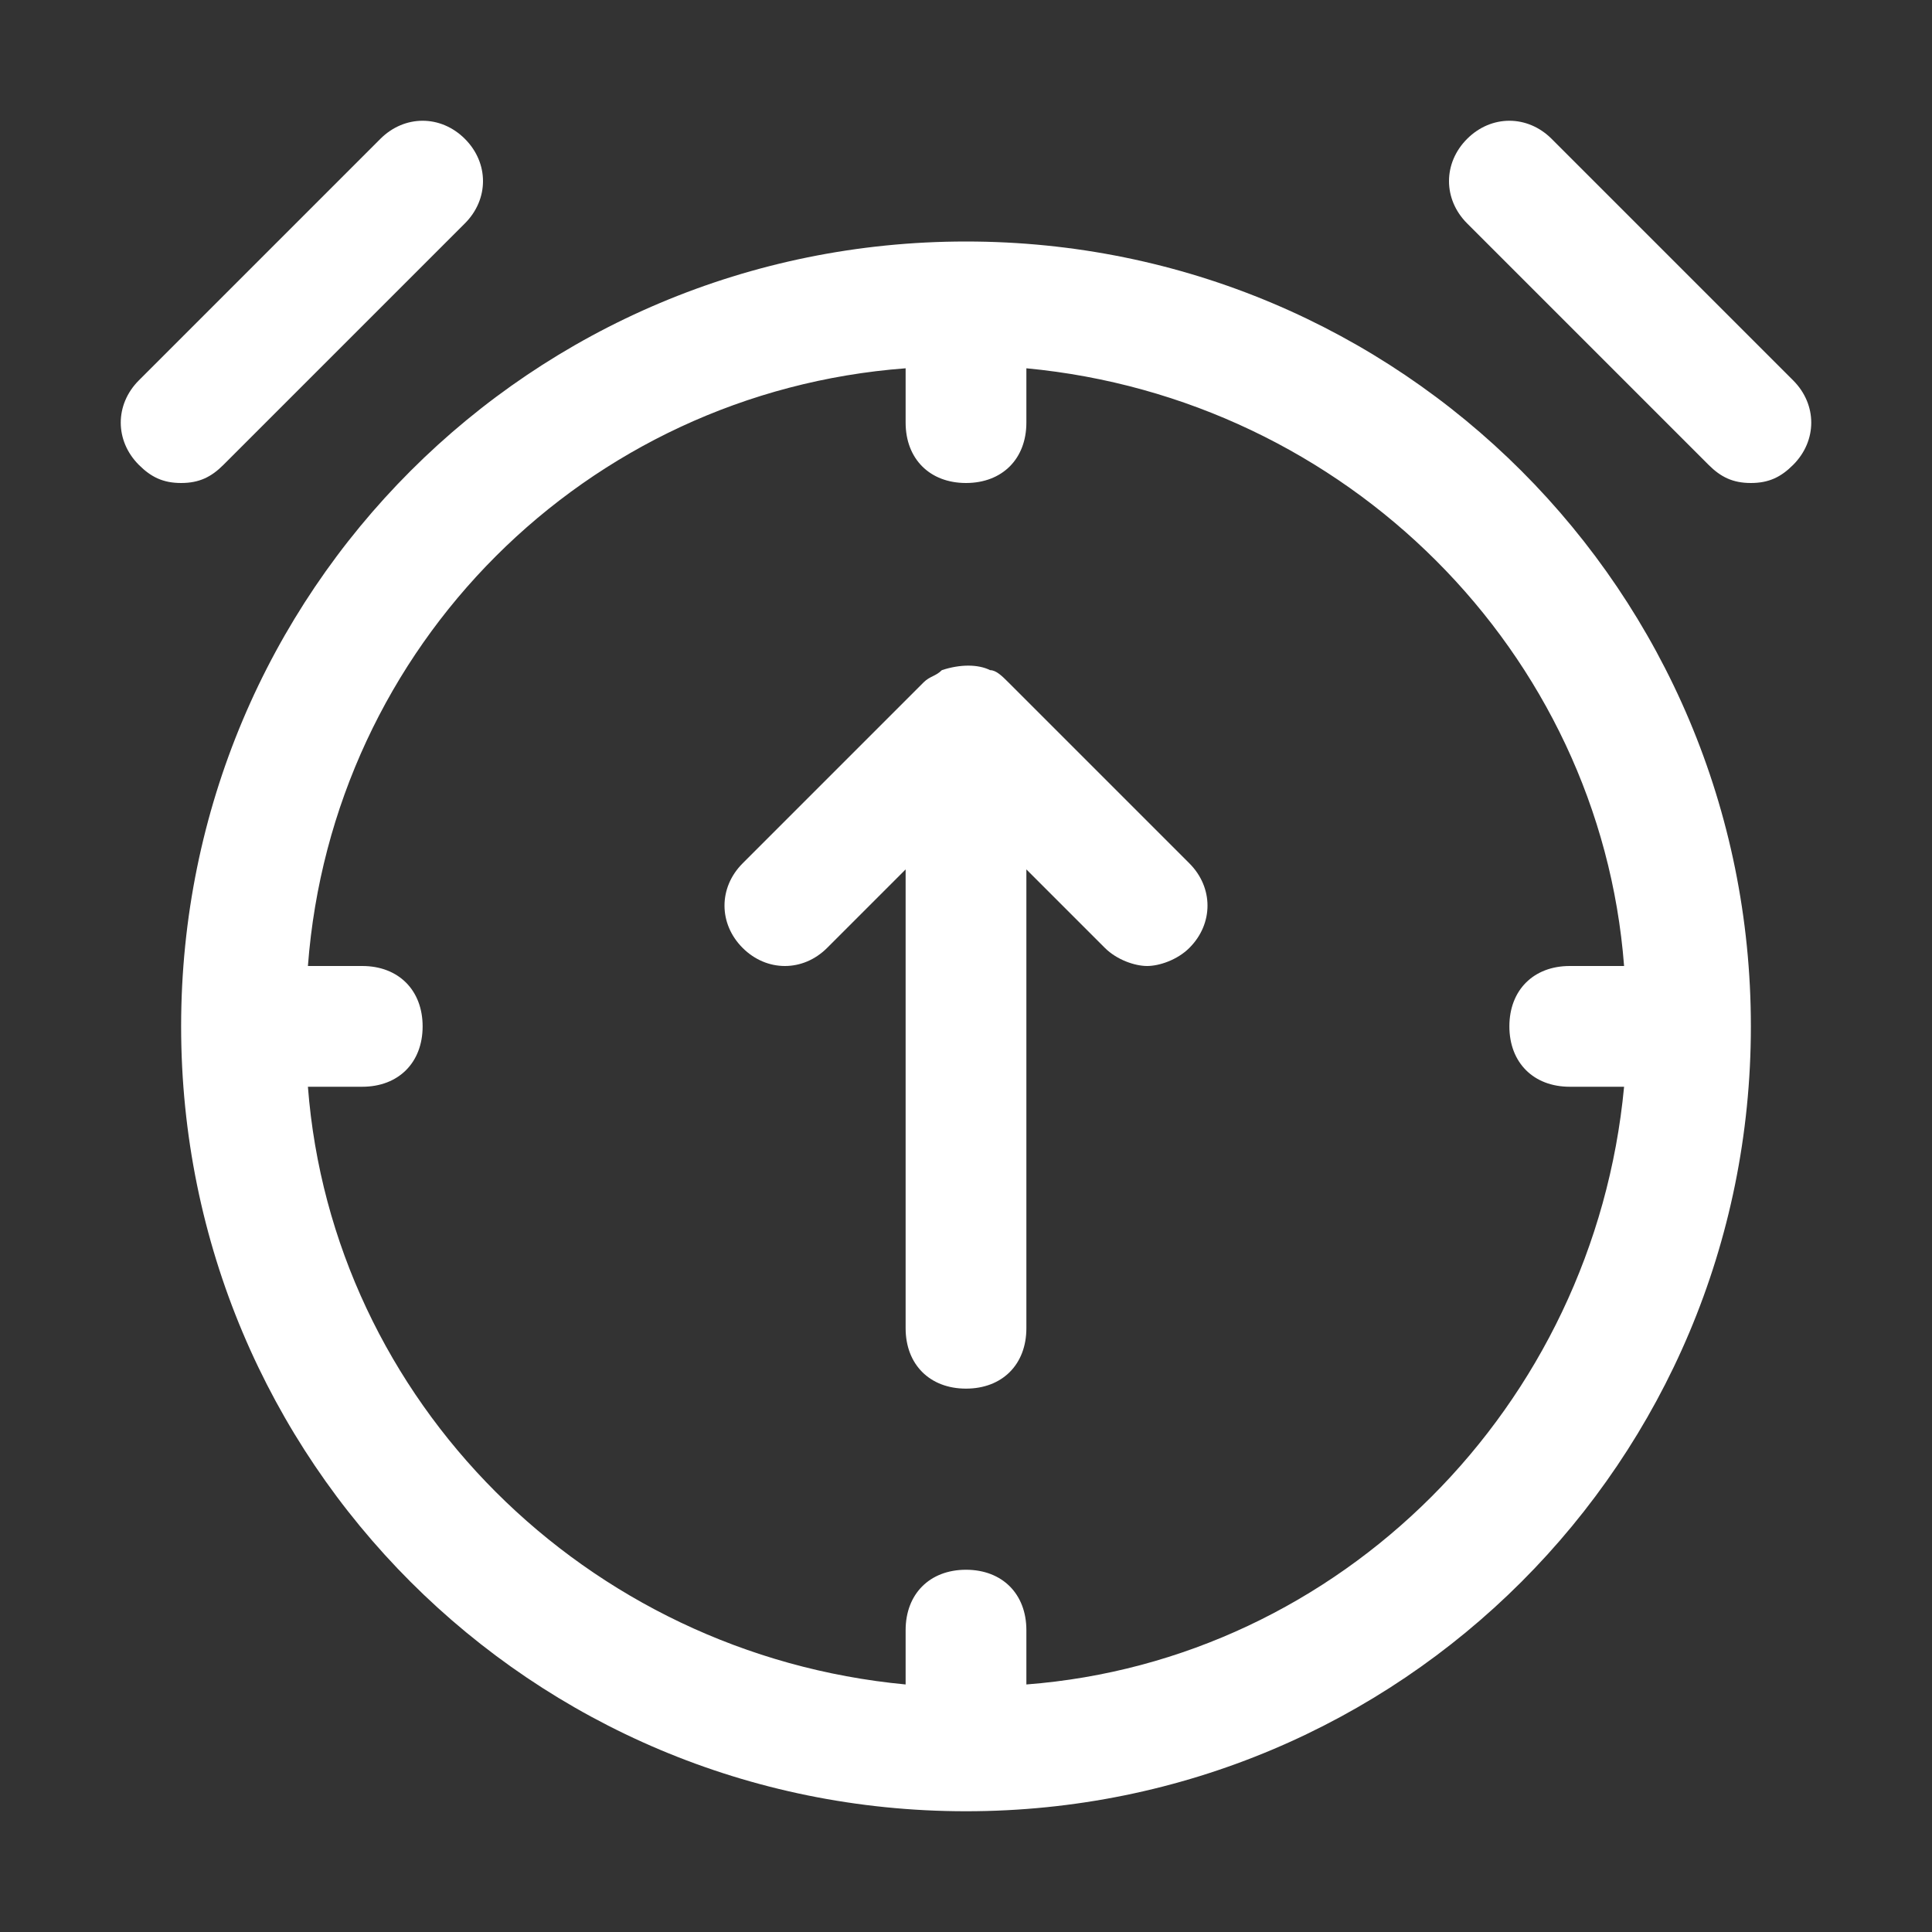 <svg xmlns="http://www.w3.org/2000/svg" xmlns:svgjs="http://svgjs.com/svgjs" xmlns:xlink="http://www.w3.org/1999/xlink" width="288" height="288"><rect width="100%" height="100%" fill="#333333" stroke="none"/><svg xmlns="http://www.w3.org/2000/svg" width="288" height="288" viewBox="0 0 32 32"><path fill="#fff" d="m13.7 15.7 1.3-1.3V22c0 .6.4 1 1 1s1-.4 1-1v-7.6l1.3 1.3c.2.2.5.3.7.3s.5-.1.7-.3c.4-.4.4-1 0-1.4l-3-3c-.1-.1-.2-.2-.3-.2-.2-.1-.5-.1-.8 0-.1.1-.2.1-.3.2l-3 3c-.4.4-.4 1 0 1.4s1 .4 1.4 0z" class="color000 svgShape"/><path fill="#fff" d="M3 17c0 7.2 5.8 13 13 13s13-5.8 13-13S23.2 4 16 4 3 9.8 3 17zM15 6.1V7c0 .6.4 1 1 1s1-.4 1-1v-.9c5.3.5 9.5 4.7 9.9 9.9H26c-.6 0-1 .4-1 1s.4 1 1 1h.9c-.5 5.3-4.7 9.5-9.9 9.9V27c0-.6-.4-1-1-1s-1 .4-1 1v.9c-5.3-.5-9.5-4.7-9.9-9.9H6c.6 0 1-.4 1-1s-.4-1-1-1h-.9c.4-5.3 4.6-9.5 9.9-9.9zM3 8c.3 0 .5-.1.7-.3l4-4c.4-.4.4-1 0-1.4s-1-.4-1.4 0l-4 4c-.4.4-.4 1 0 1.4.2.2.4.3.7.3zm25.3-.3c.2.2.4.3.7.3s.5-.1.7-.3c.4-.4.4-1 0-1.4l-4-4c-.4-.4-1-.4-1.4 0s-.4 1 0 1.4l4 4z" class="color000 svgShape"/></svg></svg>